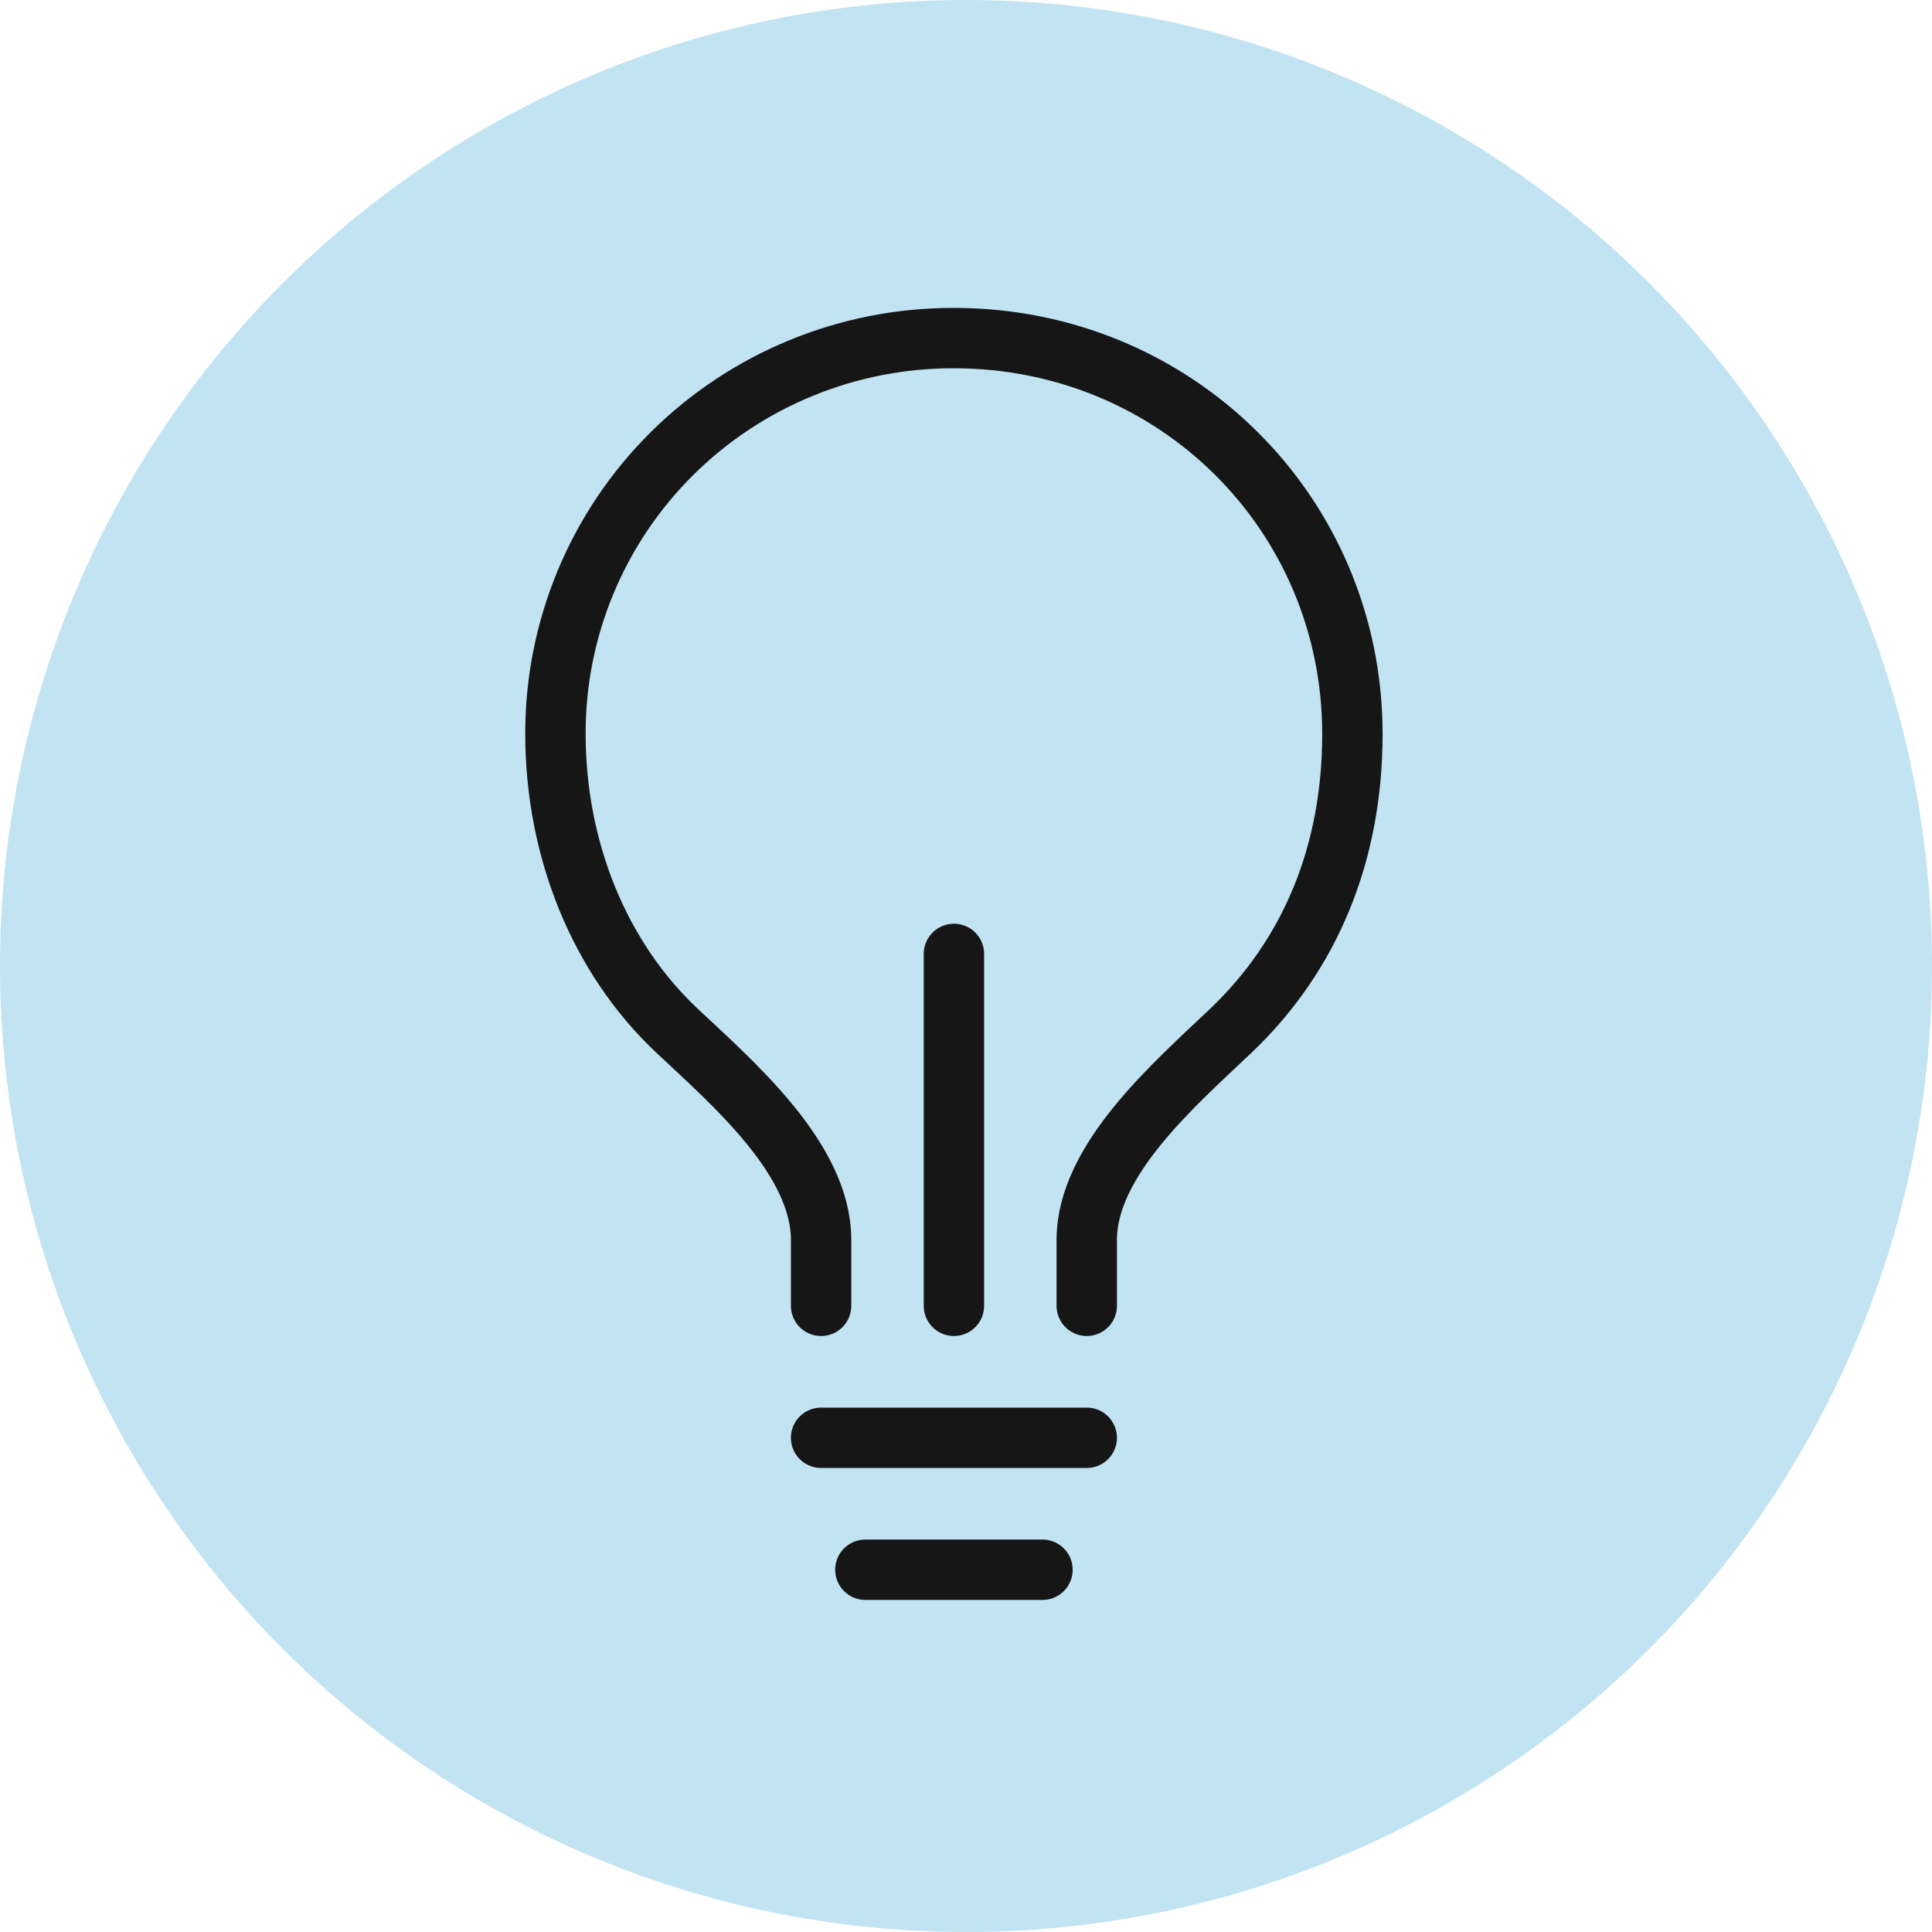 <svg width="80" height="80" viewBox="0 0 80 80" fill="none" xmlns="http://www.w3.org/2000/svg">
<circle cx="40" cy="40" r="40" fill="#C1E3F2"/>
<path d="M45 54.071V51.339C45 48.038 48.614 44.915 50.958 42.688C54.263 39.549 56 35.332 56 30.393C56 21.286 48.698 14 39.5 14C37.331 13.994 35.183 14.414 33.179 15.236C31.174 16.057 29.353 17.265 27.819 18.788C26.286 20.311 25.071 22.121 24.244 24.113C23.417 26.104 22.994 28.238 23 30.393C23 35.156 24.812 39.658 28.042 42.688C30.373 44.874 34 48.004 34 51.339V54.071M35.833 65H43.167M34 59.536H45M39.5 54.071V39.5" stroke="#161616" stroke-width="2.5" stroke-linecap="round" stroke-linejoin="round"/>
</svg>
